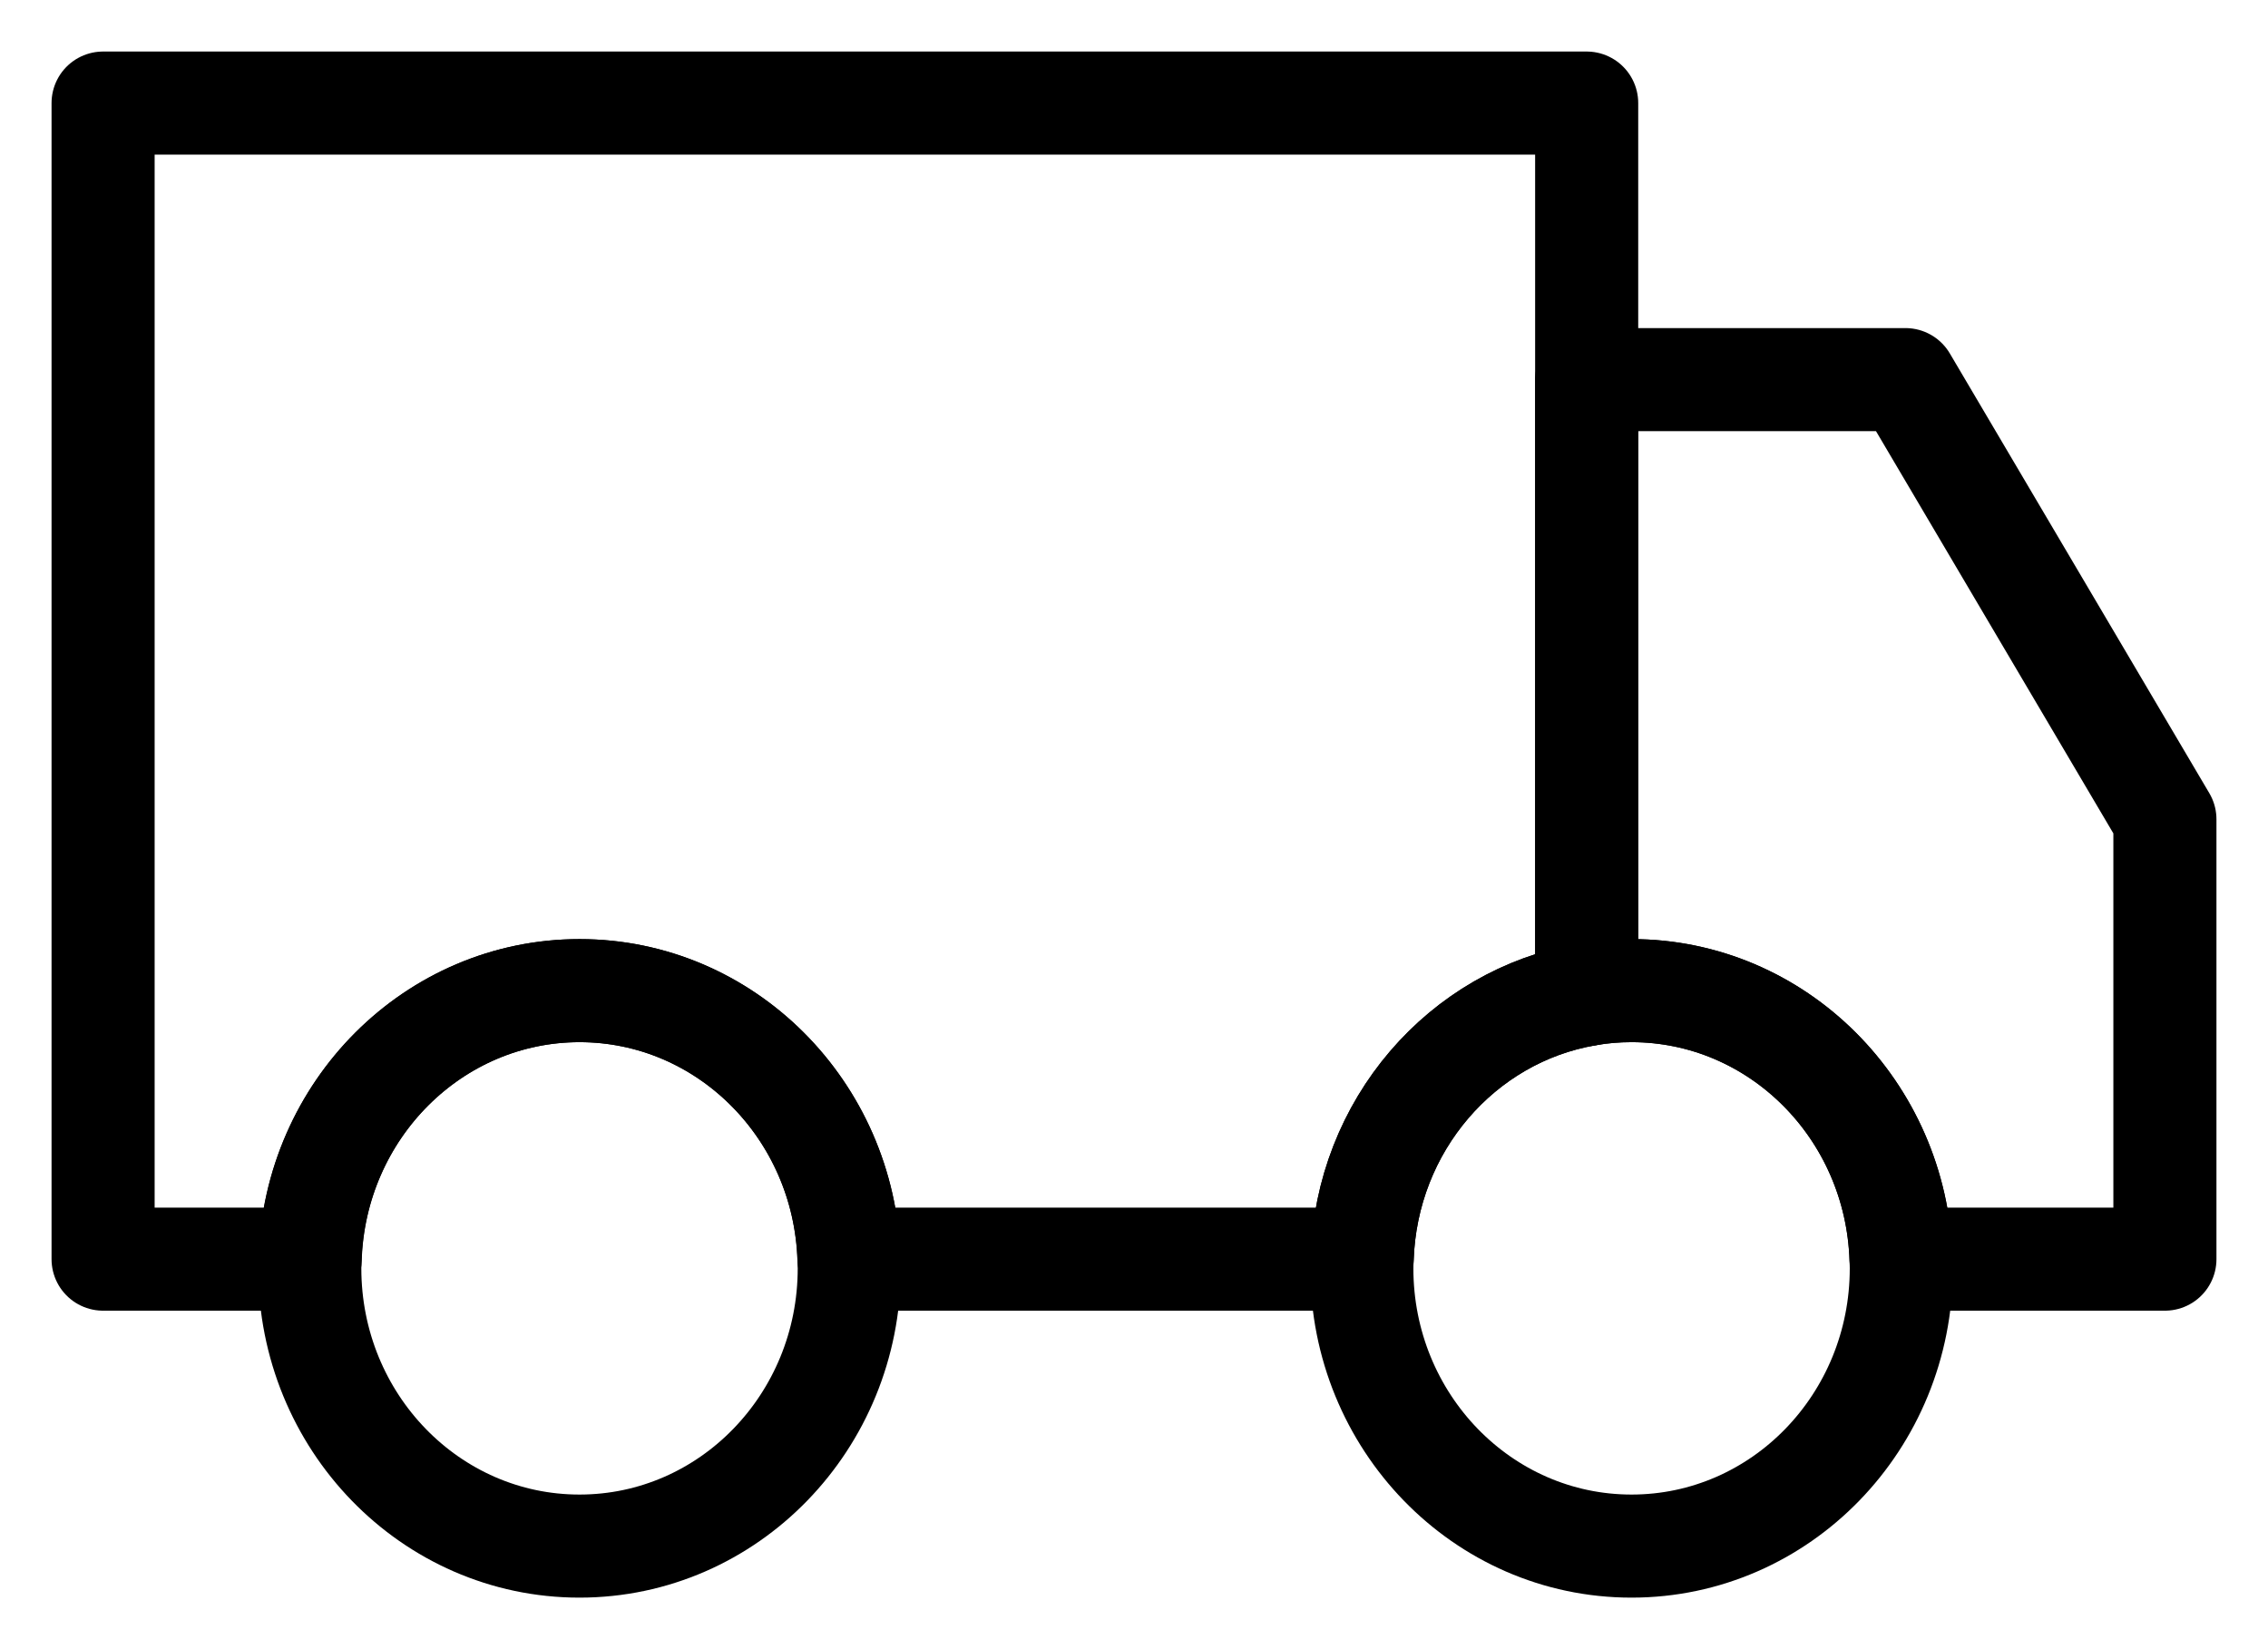 <svg width="22" height="16" viewBox="0 0 22 16" fill="none" xmlns="http://www.w3.org/2000/svg">
<path d="M15.391 1V9.649C14.181 9.857 13.253 10.92 13.213 12.216H8.236C8.191 10.769 7.038 9.611 5.623 9.611C4.207 9.611 3.054 10.769 3.009 12.216H1V1H15.391Z" stroke="black" stroke-miterlimit="10" stroke-linejoin="round"/>
<path d="M21 7.949V12.216H18.441C18.395 10.769 17.242 9.611 15.827 9.611C15.678 9.611 15.533 9.623 15.391 9.649V3.683H18.483L21 7.949Z" stroke="black" stroke-miterlimit="10" stroke-linejoin="round"/>
<path d="M8.238 12.305C8.238 13.794 7.067 15 5.621 15C4.176 15 3.005 13.794 3.005 12.305C3.005 12.275 3.006 12.245 3.007 12.216C3.053 10.768 4.206 9.611 5.621 9.611C7.037 9.611 8.19 10.768 8.235 12.216C8.237 12.245 8.238 12.275 8.238 12.305Z" stroke="black" stroke-miterlimit="10" stroke-linejoin="round"/>
<path d="M18.443 12.305C18.443 13.794 17.272 15 15.826 15C14.381 15 13.21 13.794 13.21 12.305C13.21 12.275 13.211 12.245 13.213 12.216C13.253 10.92 14.181 9.857 15.39 9.649C15.533 9.623 15.678 9.611 15.826 9.611C17.242 9.611 18.395 10.768 18.44 12.216C18.442 12.245 18.443 12.275 18.443 12.305Z" stroke="black" stroke-miterlimit="10" stroke-linejoin="round"/>
</svg>
